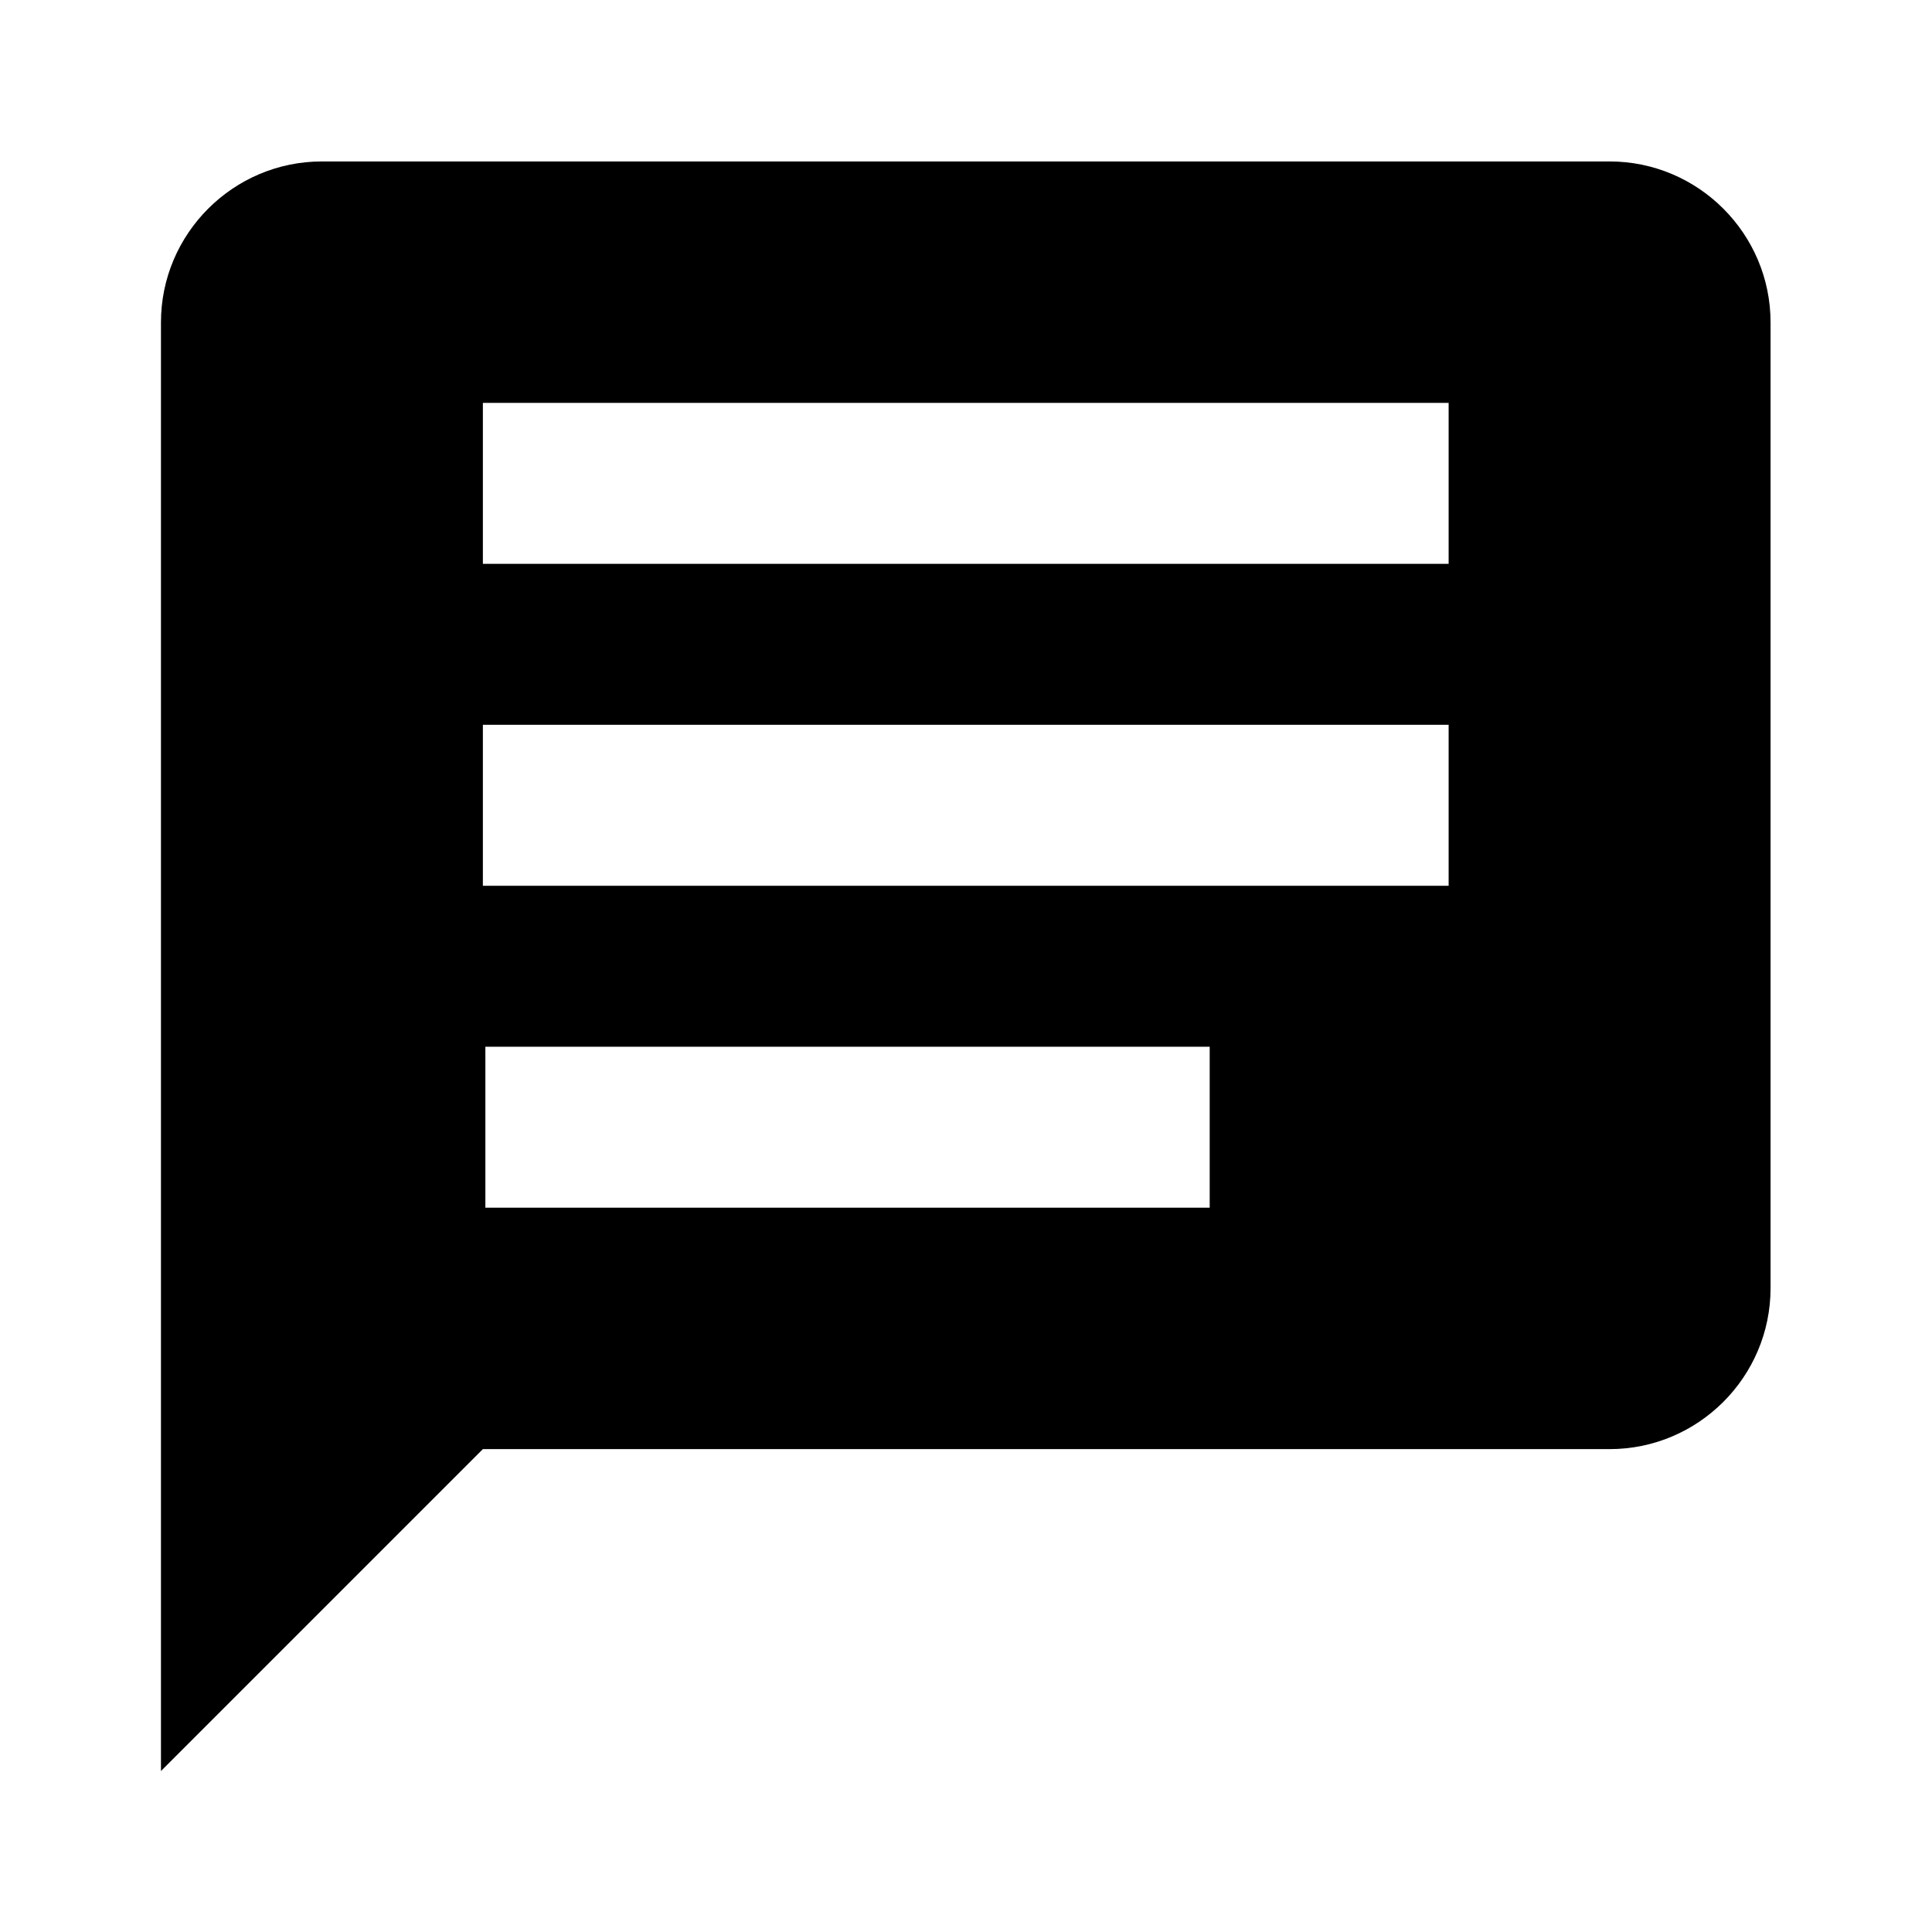<?xml version="1.0" encoding="UTF-8" standalone="no"?>
<svg
   xmlns:dc="http://purl.org/dc/elements/1.1/"
   xmlns:cc="http://creativecommons.org/ns#"
   xmlns:rdf="http://www.w3.org/1999/02/22-rdf-syntax-ns#"
   xmlns:svg="http://www.w3.org/2000/svg"
   xmlns="http://www.w3.org/2000/svg"
   xmlns:sodipodi="http://sodipodi.sourceforge.net/DTD/sodipodi-0.dtd"
   xmlns:inkscape="http://www.inkscape.org/namespaces/inkscape"
   version="1.1"
   id="svg2"
   xml:space="preserve"
   width="32"
   height="32"
   viewBox="0 0 32 32"
   sodipodi:docname="icon-comment.ai"><defs
     id="defs6"><clipPath
       clipPathUnits="userSpaceOnUse"
       id="clipPath18"><path
         d="M 0,24 H 24 V 0 H 0 Z"
         id="path16" /></clipPath></defs><sodipodi:namedview
     pagecolor="#ffffff"
     bordercolor="#666666"
     borderopacity="1"
     objecttolerance="10"
     gridtolerance="10"
     guidetolerance="10"
     inkscape:pageopacity="0"
     inkscape:pageshadow="2"
     inkscape:window-width="640"
     inkscape:window-height="480"
     id="namedview4" /><g
     id="g10"
     inkscape:groupmode="layer"
     inkscape:label="icon-comment"
     transform="matrix(1.333,0,0,-1.333,0,32)"><g
       id="g12"><g
         id="g14"
         clip-path="url(#clipPath18)"><path
           d="m 6.031,11 h 9 V 9 h -9 z M 6,15 H 18 V 13 H 6 Z m 0,4 H 18 V 17 H 6 Z M 2,20 V 2 l 4,4 h 14 c 1.102,0 2,0.898 2,2 v 12 c 0,1.102 -0.898,2 -2,2 H 4 C 2.898,22 2,21.102 2,20"
           style="fill:#000000;fill-opacity:1;fill-rule:nonzero;stroke:none"
           id="path20" /></g></g></g></svg>
